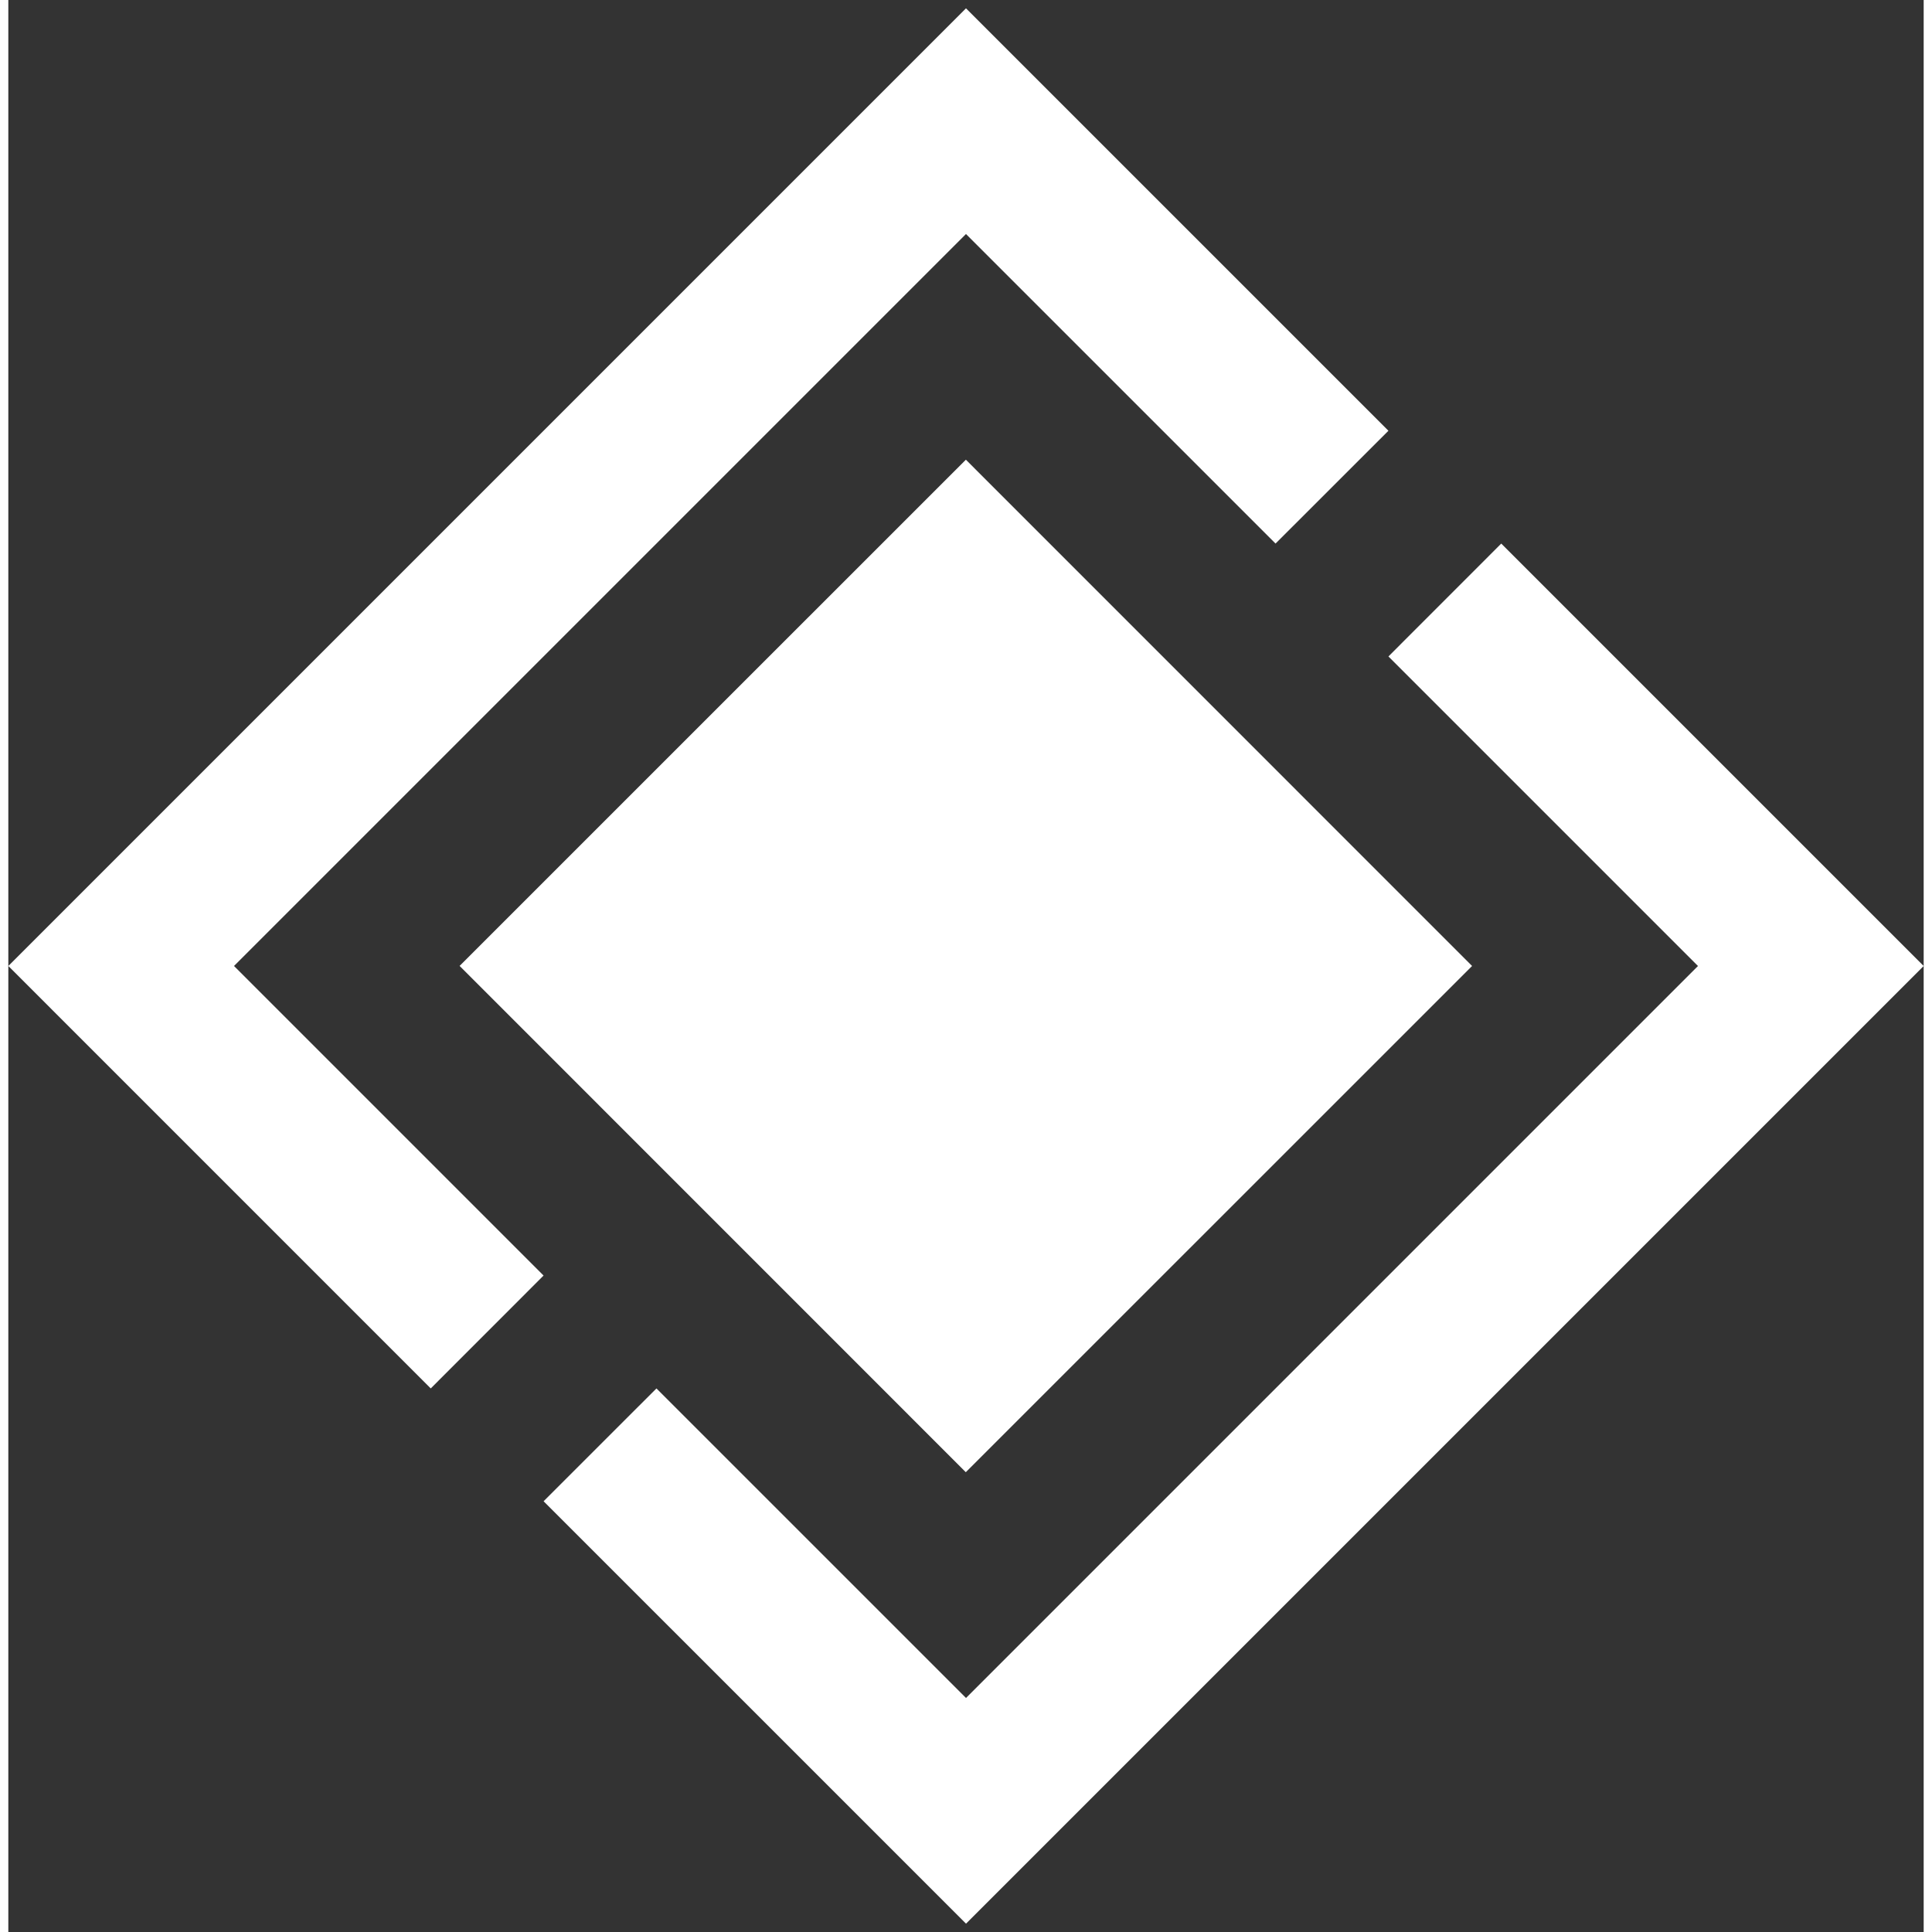 <svg width="96" height="96" viewBox="0 0 115 116" fill="none" xmlns="http://www.w3.org/2000/svg">
<rect x="0" y="0" width="115" height="116" fill="#333333" stroke="none"/>
<path d="M25.363 83.363L0 57.999L57.499 0.5L82.863 25.863L76.086 32.636L57.499 14.051L13.551 57.999L32.136 76.586L25.363 83.363Z" fill="white"/>
<path d="M32.138 90.137L57.501 115.5L115 58L89.637 32.637L82.864 39.414L101.449 58L57.501 101.949L38.914 83.364L32.138 90.137Z" fill="white"/>
<path d="M57.488 88.393L87.886 57.999L57.493 27.601L27.095 57.995L57.488 88.393Z" fill="white"/>
</svg>
